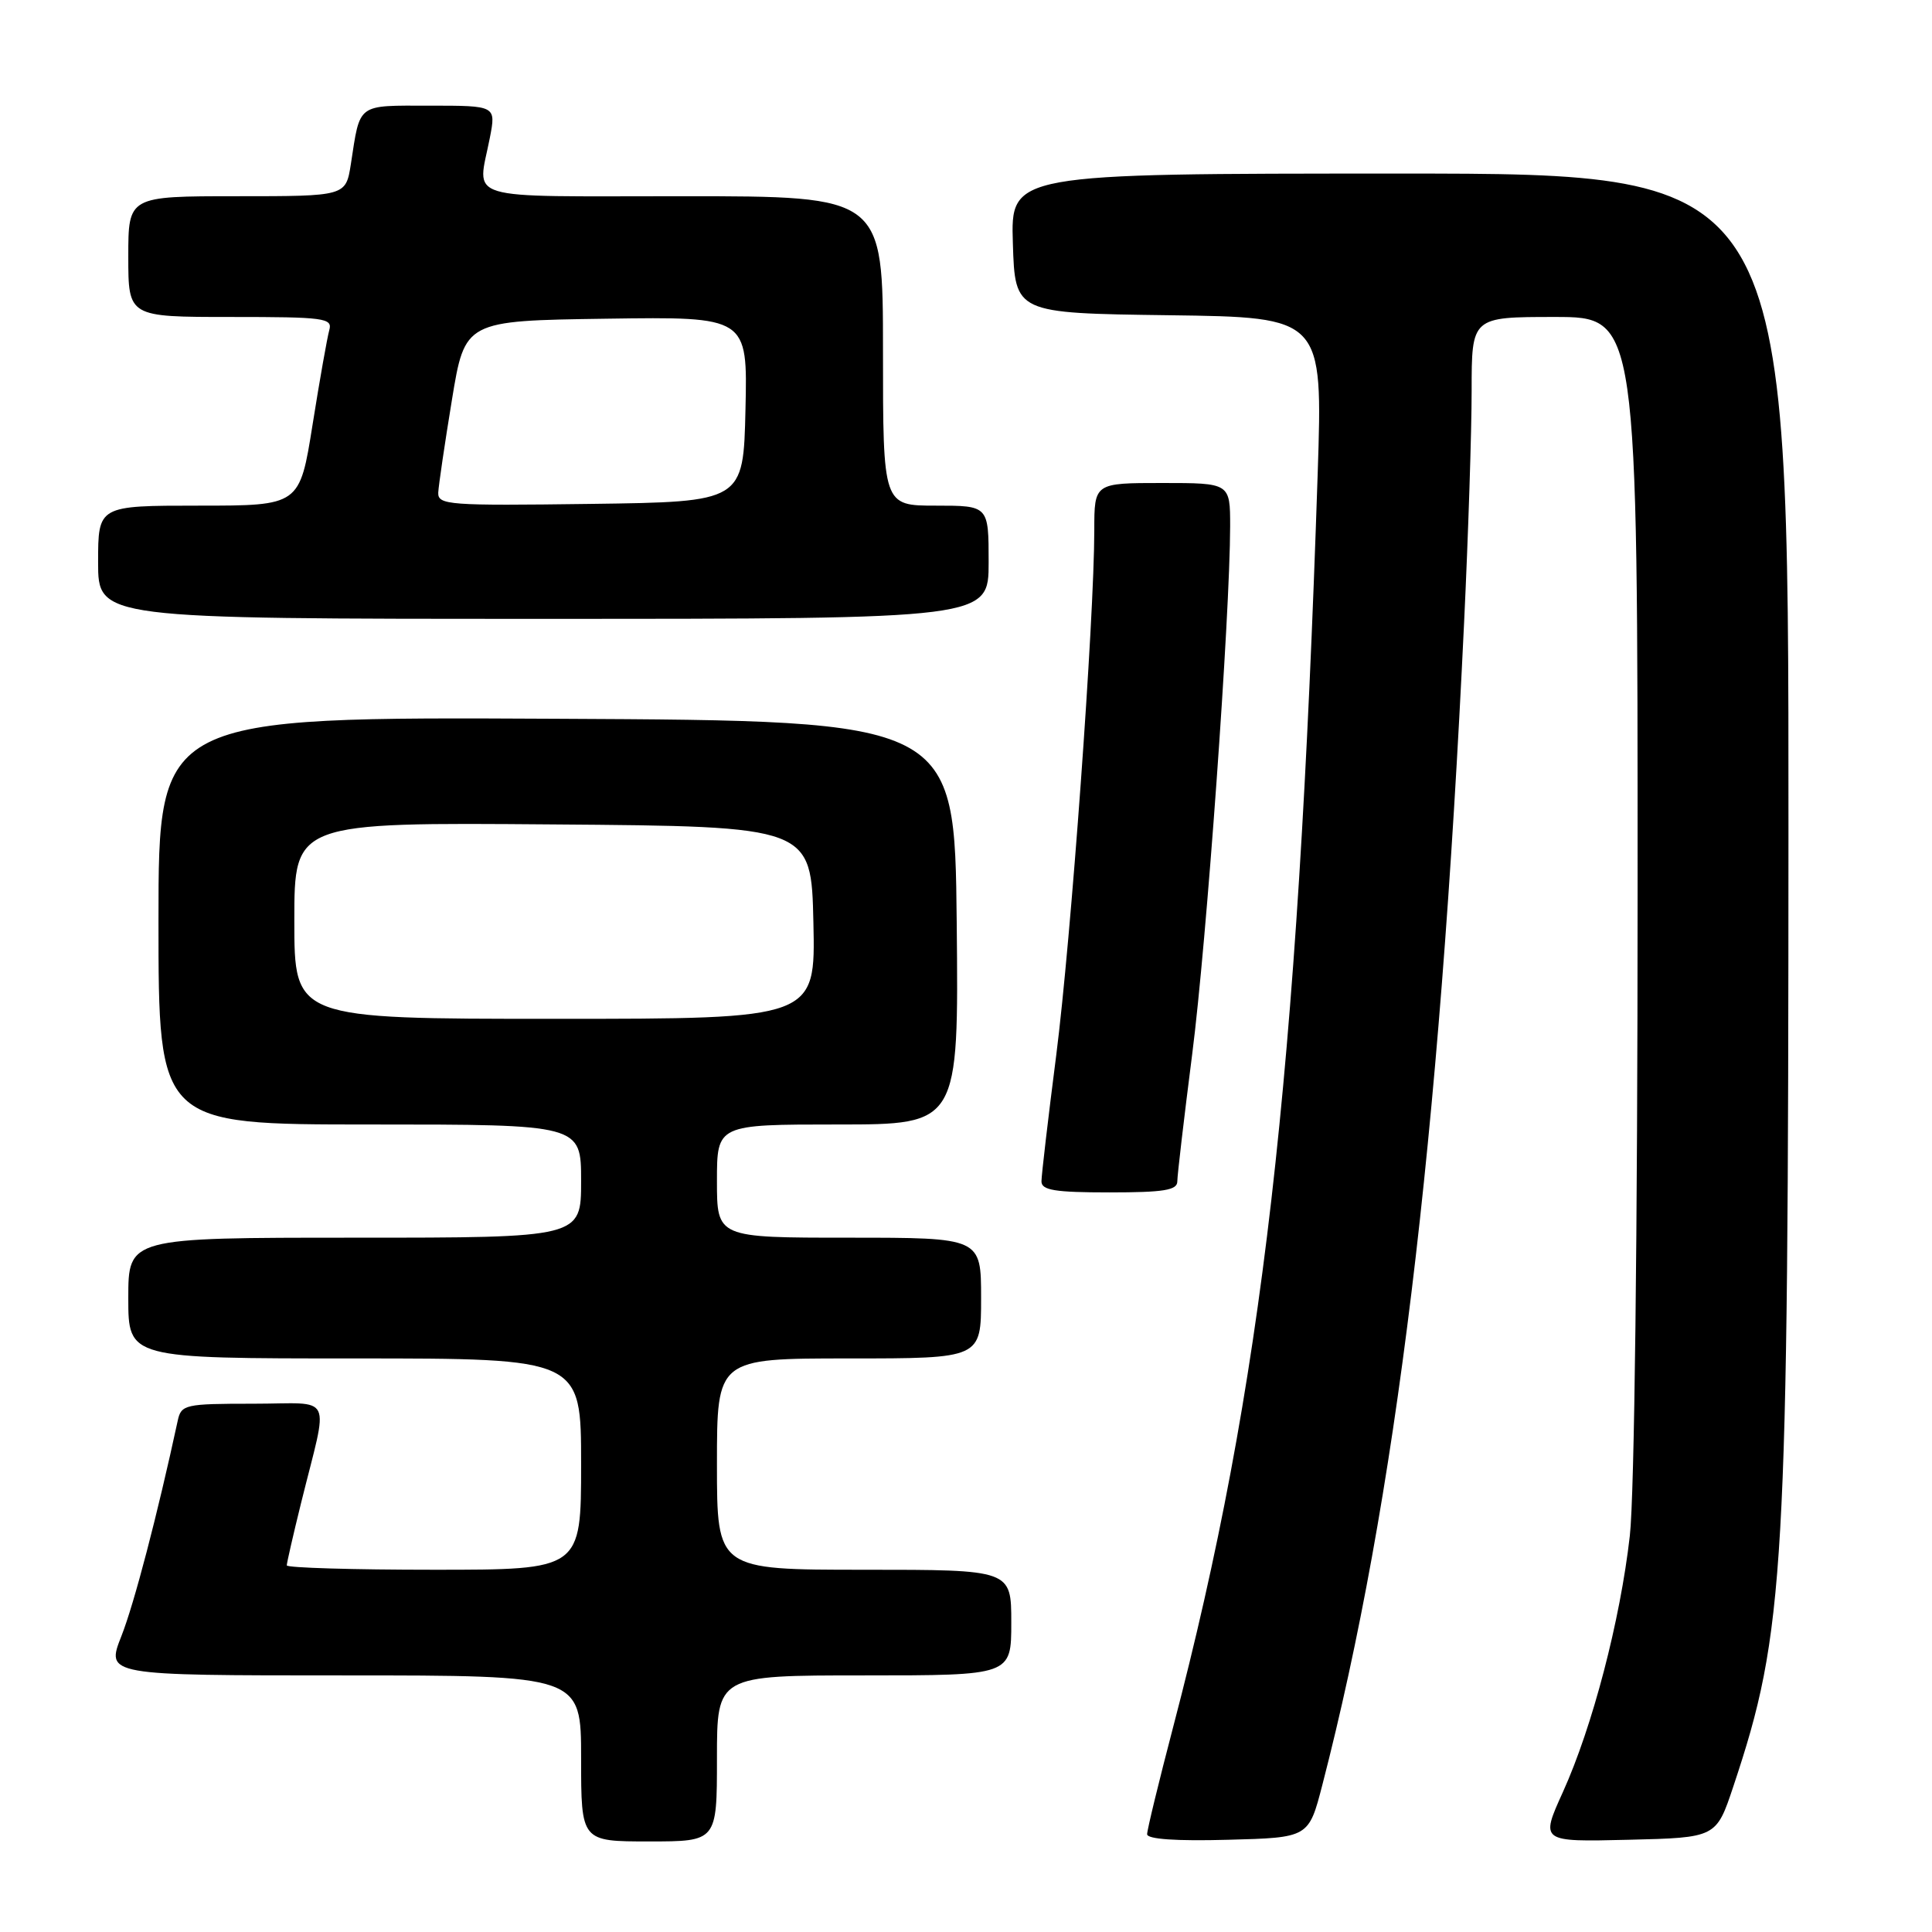 <?xml version="1.0" encoding="UTF-8" standalone="no"?>
<!DOCTYPE svg PUBLIC "-//W3C//DTD SVG 1.1//EN" "http://www.w3.org/Graphics/SVG/1.1/DTD/svg11.dtd" >
<svg xmlns="http://www.w3.org/2000/svg" xmlns:xlink="http://www.w3.org/1999/xlink" version="1.1" viewBox="0 0 256 256">
 <g >
 <path fill="currentColor"
d=" M 95.00 233.00 C 95.00 222.00 95.00 222.00 114.50 222.00 C 134.00 222.00 134.00 222.00 134.00 215.00 C 134.00 208.00 134.00 208.00 114.50 208.00 C 95.00 208.00 95.00 208.00 95.00 194.00 C 95.00 180.00 95.00 180.00 112.50 180.00 C 130.00 180.00 130.00 180.00 130.00 172.00 C 130.00 164.00 130.00 164.00 112.50 164.00 C 95.00 164.00 95.00 164.00 95.00 156.50 C 95.00 149.00 95.00 149.00 111.02 149.00 C 127.03 149.00 127.03 149.00 126.77 122.25 C 126.50 95.50 126.50 95.50 73.75 95.24 C 21.00 94.98 21.00 94.98 21.00 121.99 C 21.00 149.00 21.00 149.00 49.00 149.00 C 77.00 149.00 77.00 149.00 77.00 156.50 C 77.00 164.00 77.00 164.00 47.00 164.00 C 17.00 164.00 17.00 164.00 17.00 172.00 C 17.00 180.00 17.00 180.00 47.00 180.00 C 77.00 180.00 77.00 180.00 77.00 194.00 C 77.00 208.00 77.00 208.00 57.50 208.00 C 46.77 208.00 38.00 207.74 38.00 207.42 C 38.00 207.10 38.85 203.38 39.89 199.17 C 43.57 184.28 44.40 186.00 33.54 186.00 C 24.50 186.00 24.01 186.11 23.55 188.25 C 20.84 200.79 17.78 212.49 16.09 216.78 C 14.03 222.00 14.03 222.00 45.51 222.00 C 77.00 222.00 77.00 222.00 77.00 233.00 C 77.00 244.00 77.00 244.00 86.00 244.00 C 95.00 244.00 95.00 244.00 95.00 233.00 Z  M 175.22 236.50 C 184.94 198.90 190.74 151.33 194.00 82.50 C 194.55 70.95 195.00 57.11 195.00 51.75 C 195.00 42.00 195.00 42.00 206.00 42.00 C 217.00 42.00 217.00 42.00 216.99 118.25 C 216.99 163.41 216.57 198.17 215.96 203.50 C 214.69 214.72 211.01 228.81 207.09 237.46 C 204.10 244.06 204.10 244.06 215.76 243.78 C 227.41 243.50 227.41 243.50 229.67 236.73 C 236.52 216.19 236.96 208.50 236.98 109.75 C 237.00 23.00 237.00 23.00 185.46 23.00 C 133.92 23.00 133.92 23.00 134.21 32.25 C 134.50 41.50 134.50 41.50 154.89 41.77 C 175.28 42.04 175.28 42.04 174.60 62.77 C 171.95 143.03 167.25 183.80 155.47 228.76 C 153.56 236.05 152.00 242.47 152.00 243.04 C 152.00 243.70 155.85 243.97 162.71 243.78 C 173.41 243.50 173.41 243.50 175.22 236.50 Z  M 156.00 156.54 C 156.00 155.73 156.89 148.16 157.97 139.70 C 159.88 124.87 162.98 81.59 163.00 69.75 C 163.00 64.00 163.00 64.00 154.00 64.00 C 145.00 64.00 145.00 64.00 145.00 70.25 C 144.99 82.11 141.91 124.55 139.96 139.79 C 138.88 148.20 138.00 155.73 138.00 156.54 C 138.00 157.71 139.77 158.00 147.00 158.00 C 154.23 158.00 156.00 157.71 156.00 156.54 Z  M 131.00 74.50 C 131.00 67.00 131.00 67.00 124.00 67.00 C 117.00 67.00 117.00 67.00 117.00 46.50 C 117.00 26.00 117.00 26.00 90.50 26.00 C 60.77 26.00 63.26 26.75 64.91 18.25 C 65.73 14.00 65.73 14.00 56.93 14.00 C 47.20 14.00 47.75 13.59 46.49 21.75 C 45.82 26.00 45.82 26.00 31.41 26.00 C 17.00 26.00 17.00 26.00 17.00 34.00 C 17.00 42.00 17.00 42.00 30.57 42.00 C 43.01 42.00 44.09 42.14 43.63 43.75 C 43.36 44.71 42.36 50.34 41.42 56.25 C 39.71 67.00 39.71 67.00 26.35 67.00 C 13.00 67.00 13.00 67.00 13.00 74.50 C 13.00 82.00 13.00 82.00 72.00 82.00 C 131.00 82.00 131.00 82.00 131.00 74.50 Z  M 39.00 121.99 C 39.00 108.97 39.00 108.97 73.25 109.24 C 107.50 109.50 107.50 109.50 107.78 122.25 C 108.06 135.00 108.06 135.00 73.53 135.00 C 39.00 135.00 39.00 135.00 39.00 121.99 Z  M 58.07 65.27 C 58.12 64.30 58.93 58.78 59.88 53.00 C 61.60 42.50 61.60 42.50 80.33 42.23 C 99.06 41.96 99.06 41.96 98.78 54.23 C 98.50 66.50 98.50 66.50 78.25 66.77 C 59.42 67.02 58.01 66.92 58.07 65.27 Z "/>
</g>
</svg>